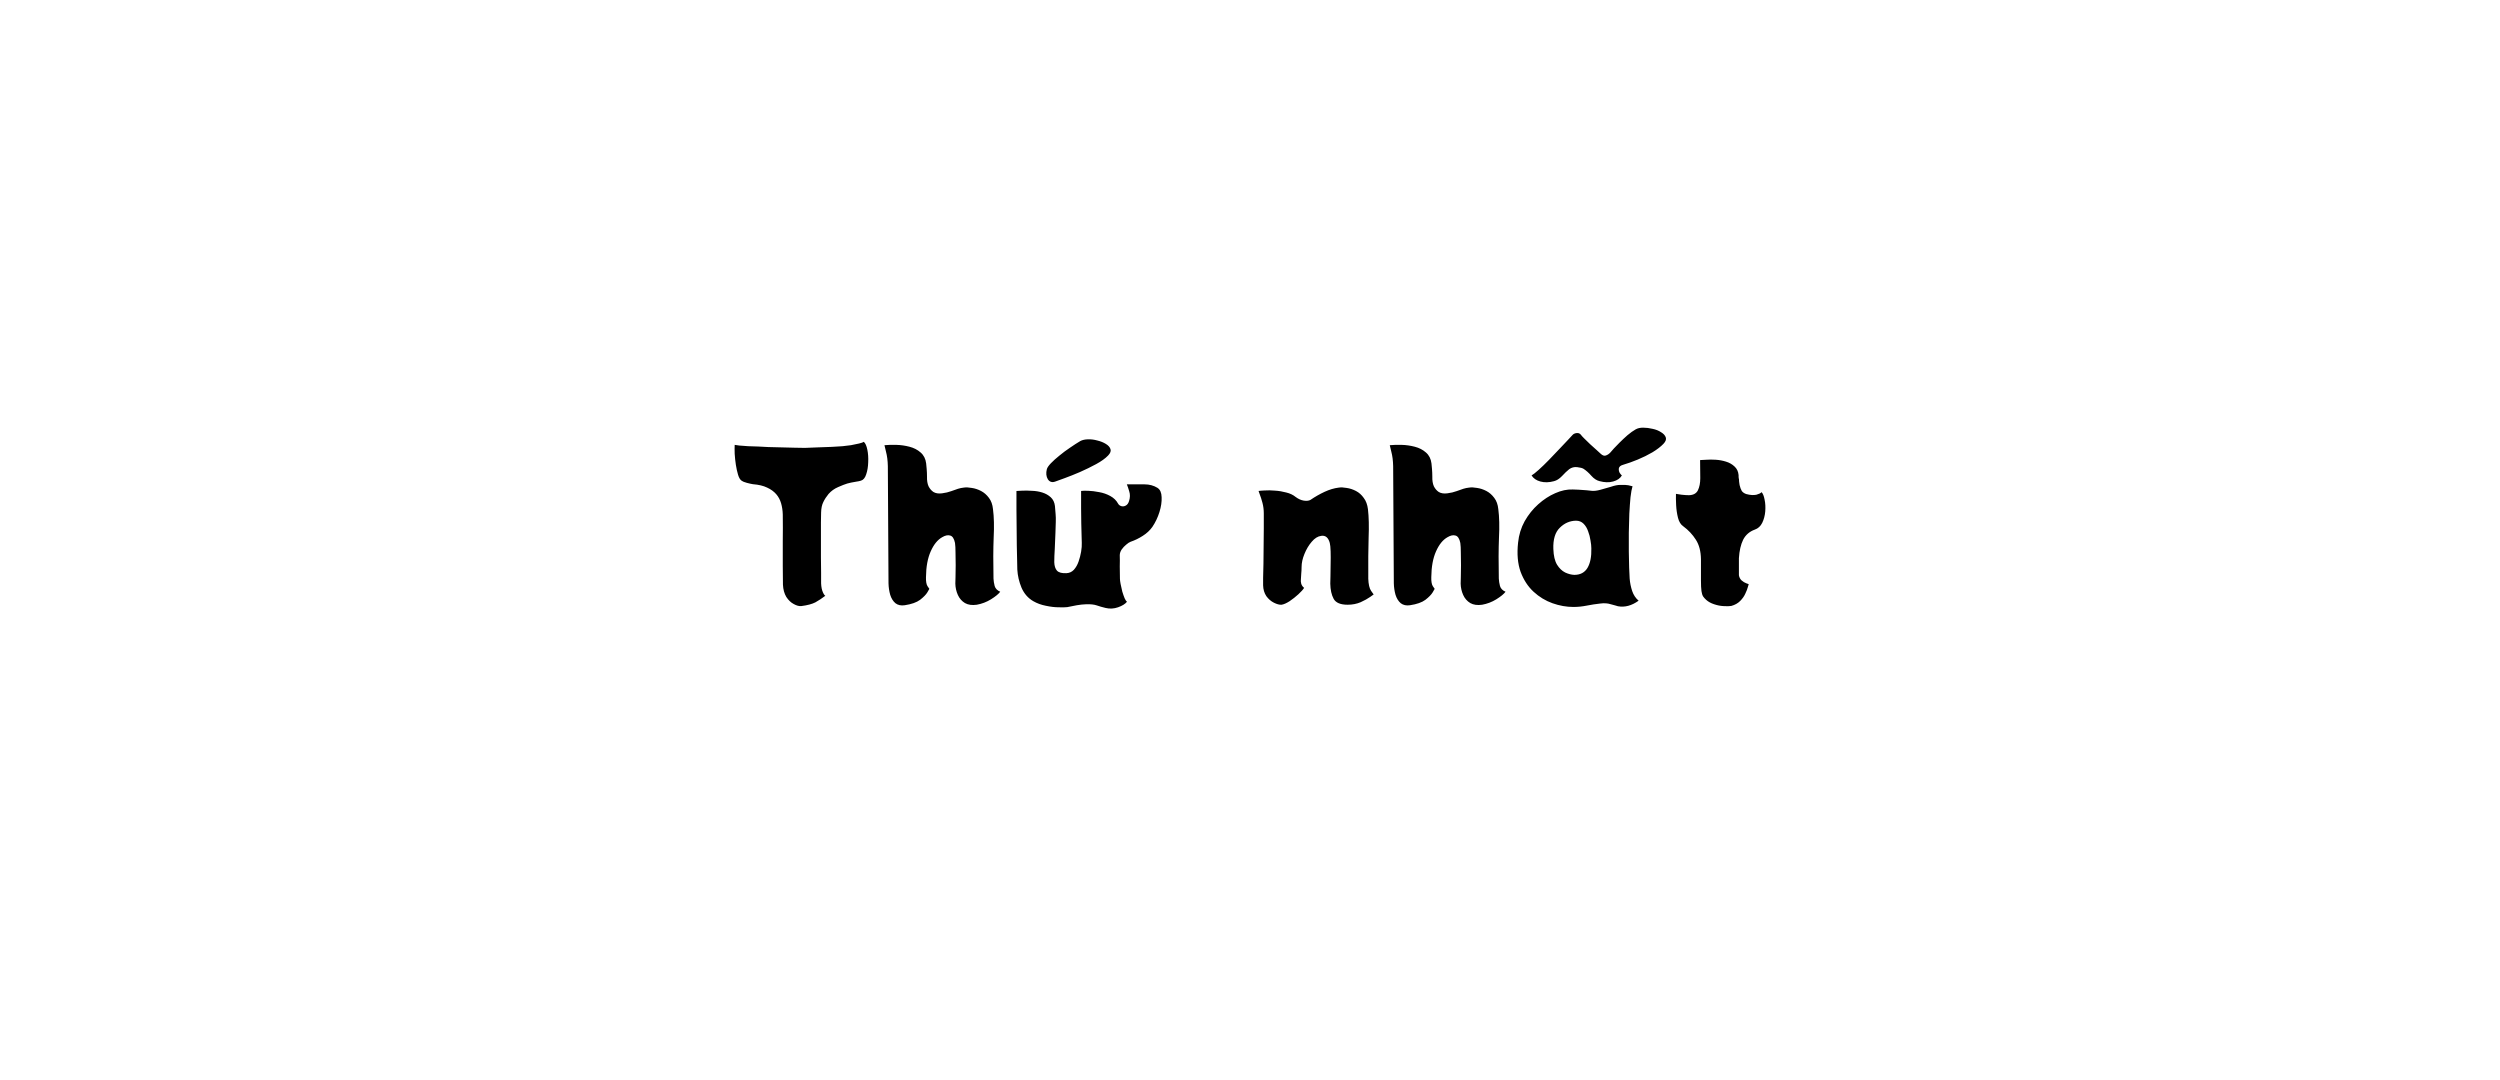 <svg version="1.1" viewBox="0.0 0.0 231.399 100.0" fill="none" stroke="none" stroke-linecap="square" stroke-miterlimit="10" xmlns:xlink="http://www.w3.org/1999/xlink" xmlns="http://www.w3.org/2000/svg"><clipPath id="p.0"><path d="m0 0l231.399 0l0 100.0l-231.399 0l0 -100.0z" clip-rule="nonzero"/></clipPath><g clip-path="url(#p.0)"><path fill="#000000" fill-opacity="0.0" d="m0 0l231.399 0l0 100.0l-231.399 0z" fill-rule="evenodd"/><path fill="#000000" fill-opacity="0.0" d="m3.4120735E-6 28.992l231.402 0l0 42.016l-231.402 0z" fill-rule="evenodd"/><path fill="#000000" d="m79.954 40.897q0.219 0.188 0.328 0.734q0.109 0.531 0.078 1.156q-0.016 0.625 -0.188 1.125q-0.156 0.484 -0.484 0.578q-0.125 0.047 -0.531 0.109q-0.391 0.062 -0.734 0.156q-0.312 0.094 -0.844 0.328q-0.516 0.219 -0.891 0.641q-0.297 0.359 -0.484 0.75q-0.188 0.375 -0.203 0.969q-0.016 0.234 -0.016 0.906q0 0.656 0 1.531q0 0.859 0 1.703q0.016 0.844 0.016 1.438q0 0.594 0 0.703q-0.016 0.562 0.109 0.953q0.141 0.391 0.281 0.469q-0.469 0.359 -0.922 0.609q-0.453 0.234 -1.297 0.344q-0.312 0.031 -0.703 -0.188q-0.391 -0.203 -0.688 -0.656q-0.281 -0.469 -0.312 -1.141q0 -0.672 -0.016 -1.719q0 -1.062 0 -2.297q0.016 -1.234 0 -2.484q-0.016 -0.547 -0.156 -1.031q-0.141 -0.484 -0.453 -0.844q-0.328 -0.375 -0.844 -0.609q-0.516 -0.25 -1.312 -0.312q-0.203 -0.031 -0.562 -0.125q-0.344 -0.094 -0.469 -0.188q-0.219 -0.141 -0.344 -0.562q-0.125 -0.422 -0.203 -0.922q-0.078 -0.516 -0.109 -1.016q-0.016 -0.516 0 -0.828q0.078 0.016 0.422 0.062q0.344 0.031 0.828 0.062q0.484 0.016 0.953 0.031q0.328 0.031 0.891 0.047q0.578 0.016 1.234 0.031q0.656 0.016 1.234 0.031q0.578 0.016 0.938 0.016q0.516 -0.031 1.188 -0.047q0.672 -0.016 1.297 -0.047q0.625 -0.031 1.0 -0.062q0.359 -0.031 0.781 -0.094q0.422 -0.078 0.75 -0.156q0.328 -0.078 0.438 -0.156zm12.002 12.641q0.016 0.344 0.109 0.703q0.109 0.359 0.516 0.531q-0.234 0.312 -0.859 0.703q-0.609 0.375 -1.312 0.5q-0.656 0.094 -1.094 -0.156q-0.438 -0.266 -0.656 -0.75q-0.219 -0.484 -0.234 -1.047q0 -0.141 0.016 -0.609q0.016 -0.484 0.016 -1.094q0 -0.625 -0.016 -1.172q0 -0.562 -0.047 -0.891q-0.125 -0.609 -0.453 -0.688q-0.312 -0.094 -0.734 0.156q-0.641 0.359 -1.062 1.312q-0.422 0.938 -0.438 2.391q-0.016 0.578 0.141 0.828q0.172 0.25 0.172 0.25q0 0 -0.188 0.328q-0.188 0.312 -0.672 0.688q-0.484 0.359 -1.422 0.5q-0.516 0.078 -0.859 -0.188q-0.328 -0.281 -0.484 -0.781q-0.141 -0.5 -0.156 -1.062l-0.062 -10.844q-0.016 -0.766 -0.172 -1.344q-0.141 -0.594 -0.141 -0.594q0.469 -0.047 1.094 -0.031q0.625 0.016 1.219 0.172q0.609 0.156 1.031 0.531q0.438 0.375 0.516 1.016q0.016 0.125 0.047 0.5q0.031 0.359 0.031 0.719q-0.016 0.531 0.141 0.891q0.172 0.344 0.453 0.531q0.312 0.188 0.797 0.125q0.484 -0.062 0.859 -0.203q0.375 -0.141 0.625 -0.219q0.25 -0.078 0.531 -0.109q0.312 -0.047 0.734 0.031q0.438 0.062 0.859 0.281q0.422 0.219 0.734 0.641q0.312 0.406 0.375 1.047q0.141 1.078 0.062 2.641q-0.062 1.547 -0.016 3.766zm8.048 -12.719q0.266 -0.141 0.688 -0.156q0.422 -0.016 0.875 0.109q0.453 0.109 0.781 0.312q0.344 0.203 0.438 0.484q0.094 0.266 -0.219 0.594q-0.391 0.406 -1.109 0.797q-0.719 0.391 -1.5 0.734q-0.766 0.328 -1.406 0.562q-0.625 0.234 -0.859 0.312q-0.453 0.172 -0.703 -0.203q-0.234 -0.391 -0.094 -0.938q0.062 -0.219 0.375 -0.547q0.312 -0.328 0.781 -0.703q0.469 -0.391 0.984 -0.734q0.516 -0.359 0.969 -0.625zm7.141 4.344q0.359 0.234 0.375 0.859q0.031 0.625 -0.203 1.375q-0.234 0.75 -0.656 1.375q-0.344 0.484 -0.891 0.828q-0.531 0.344 -1.125 0.547q-0.172 0.062 -0.406 0.266q-0.234 0.188 -0.422 0.453q-0.172 0.266 -0.172 0.531q0.016 0.484 0 1.031q0 0.531 0.016 1.141q0 0.156 0.062 0.484q0.062 0.328 0.156 0.703q0.109 0.359 0.219 0.625q0.109 0.25 0.219 0.312q-0.25 0.312 -0.828 0.516q-0.578 0.203 -1.156 0.062q-0.453 -0.109 -0.812 -0.234q-0.359 -0.125 -0.969 -0.109q-0.453 0.016 -0.891 0.094q-0.438 0.094 -0.875 0.172q-0.234 0.031 -0.781 0.016q-0.547 0 -1.203 -0.141q-0.641 -0.125 -1.156 -0.422q-0.734 -0.422 -1.094 -1.25q-0.344 -0.828 -0.391 -1.688q0 -0.219 -0.016 -0.812q-0.016 -0.594 -0.031 -1.406q0 -0.828 -0.016 -1.703q0 -0.875 -0.016 -1.625q0 -0.766 0 -1.234q0 -0.484 0 -0.484q0.172 -0.016 0.562 -0.031q0.406 -0.016 0.891 0.016q0.484 0.016 0.938 0.156q0.453 0.141 0.781 0.438q0.328 0.297 0.391 0.812q0.047 0.406 0.062 0.75q0.031 0.328 0.016 0.734q0 0.391 -0.031 0.984q-0.031 0.578 -0.062 1.484q-0.047 0.719 -0.047 1.25q0.016 0.516 0.25 0.781q0.25 0.266 0.875 0.234q0.406 -0.016 0.688 -0.312q0.281 -0.312 0.438 -0.766q0.156 -0.453 0.234 -0.906q0.078 -0.469 0.062 -0.828q0 -0.078 -0.016 -0.578q-0.016 -0.516 -0.031 -1.219q0 -0.703 -0.016 -1.391q0 -0.688 0 -1.141q0 -0.469 0 -0.469q0.188 -0.031 0.656 -0.016q0.469 0.016 1.016 0.125q0.547 0.094 1.031 0.359q0.484 0.266 0.719 0.703q0.094 0.172 0.297 0.234q0.203 0.062 0.406 -0.047q0.219 -0.109 0.312 -0.422q0.156 -0.484 0.016 -0.906q-0.125 -0.422 -0.219 -0.641q0.984 0 1.641 0q0.672 0 1.203 0.328zm19.5 8.375q0.031 0.828 0.266 1.156q0.234 0.328 0.234 0.328q0 0 -0.328 0.234q-0.328 0.234 -0.875 0.484q-0.547 0.234 -1.203 0.234q-1.0 0 -1.297 -0.547q-0.297 -0.547 -0.312 -1.406q0 -0.141 0.016 -0.641q0.016 -0.516 0.016 -1.156q0.016 -0.641 0 -1.188q-0.016 -0.547 -0.078 -0.781q-0.203 -0.75 -0.797 -0.656q-0.469 0.062 -0.875 0.547q-0.406 0.469 -0.672 1.125q-0.266 0.641 -0.266 1.219q0 0.312 -0.031 0.609q-0.016 0.281 -0.031 0.516q-0.031 0.172 0.031 0.422q0.078 0.234 0.266 0.375q-0.141 0.234 -0.531 0.594q-0.375 0.344 -0.812 0.641q-0.438 0.281 -0.75 0.328q-0.297 0.016 -0.703 -0.188q-0.406 -0.203 -0.703 -0.609q-0.281 -0.422 -0.297 -1.0q0 -0.156 0 -0.688q0.016 -0.547 0.031 -1.312q0.016 -0.766 0.016 -1.625q0.016 -0.859 0.016 -1.656q0 -0.797 0 -1.375q0 -0.516 -0.125 -0.984q-0.125 -0.469 -0.25 -0.781q-0.109 -0.312 -0.109 -0.312q0.172 -0.031 0.578 -0.047q0.422 -0.031 0.938 0.016q0.531 0.031 1.047 0.172q0.516 0.125 0.859 0.406q0.375 0.281 0.75 0.344q0.391 0.062 0.625 -0.062q0.641 -0.438 1.312 -0.75q0.672 -0.312 1.312 -0.391q0.312 -0.047 0.734 0.031q0.438 0.062 0.859 0.281q0.422 0.219 0.719 0.641q0.312 0.406 0.391 1.047q0.125 1.078 0.062 2.641q-0.047 1.547 -0.031 3.766zm12.083 0q0.016 0.344 0.109 0.703q0.109 0.359 0.516 0.531q-0.234 0.312 -0.859 0.703q-0.609 0.375 -1.312 0.5q-0.656 0.094 -1.094 -0.156q-0.438 -0.266 -0.656 -0.75q-0.219 -0.484 -0.234 -1.047q0 -0.141 0.016 -0.609q0.016 -0.484 0.016 -1.094q0 -0.625 -0.016 -1.172q0 -0.562 -0.047 -0.891q-0.125 -0.609 -0.453 -0.688q-0.312 -0.094 -0.734 0.156q-0.641 0.359 -1.062 1.312q-0.422 0.938 -0.438 2.391q-0.016 0.578 0.141 0.828q0.172 0.25 0.172 0.25q0 0 -0.188 0.328q-0.188 0.312 -0.672 0.688q-0.484 0.359 -1.422 0.5q-0.516 0.078 -0.859 -0.188q-0.328 -0.281 -0.484 -0.781q-0.141 -0.5 -0.156 -1.062l-0.062 -10.844q-0.016 -0.766 -0.172 -1.344q-0.141 -0.594 -0.141 -0.594q0.469 -0.047 1.094 -0.031q0.625 0.016 1.219 0.172q0.609 0.156 1.031 0.531q0.438 0.375 0.516 1.016q0.016 0.125 0.047 0.5q0.031 0.359 0.031 0.719q-0.016 0.531 0.141 0.891q0.172 0.344 0.453 0.531q0.312 0.188 0.797 0.125q0.484 -0.062 0.859 -0.203q0.375 -0.141 0.625 -0.219q0.25 -0.078 0.531 -0.109q0.312 -0.047 0.734 0.031q0.438 0.062 0.859 0.281q0.422 0.219 0.734 0.641q0.312 0.406 0.375 1.047q0.141 1.078 0.062 2.641q-0.062 1.547 -0.016 3.766zm12.675 -13.797q0.266 -0.156 0.688 -0.156q0.422 0 0.875 0.109q0.453 0.094 0.781 0.312q0.344 0.203 0.438 0.484q0.094 0.266 -0.219 0.594q-0.375 0.391 -1.016 0.781q-0.641 0.375 -1.359 0.672q-0.719 0.297 -1.359 0.484q-0.344 0.094 -0.391 0.328q-0.031 0.219 0.078 0.422q0.125 0.188 0.203 0.234q-0.234 0.406 -0.812 0.562q-0.562 0.156 -1.25 -0.031q-0.406 -0.094 -0.766 -0.5q-0.359 -0.406 -0.719 -0.641q-0.172 -0.109 -0.594 -0.156q-0.406 -0.047 -0.734 0.188q-0.312 0.25 -0.672 0.641q-0.359 0.375 -0.734 0.469q-0.688 0.188 -1.266 0.031q-0.562 -0.156 -0.812 -0.562q0.219 -0.125 0.656 -0.516q0.453 -0.406 0.953 -0.922q0.516 -0.531 0.984 -1.031q0.484 -0.516 0.812 -0.859q0.328 -0.359 0.391 -0.422q0.125 -0.141 0.375 -0.172q0.25 -0.031 0.406 0.172q0.031 0.062 0.281 0.312q0.25 0.234 0.562 0.547q0.328 0.297 0.609 0.547q0.281 0.25 0.375 0.344q0.25 0.234 0.469 0.156q0.234 -0.078 0.422 -0.281q0.203 -0.219 0.328 -0.375q0.188 -0.203 0.516 -0.531q0.344 -0.344 0.734 -0.688q0.406 -0.344 0.766 -0.547zm-0.609 12.812q0.016 0.406 0.047 1.0q0.047 0.594 0.234 1.156q0.188 0.547 0.594 0.891q-0.953 0.688 -1.906 0.516q-0.125 -0.031 -0.266 -0.078q-0.141 -0.031 -0.406 -0.109q-0.422 -0.141 -1.0 -0.062q-0.578 0.062 -1.219 0.188q-0.625 0.125 -1.234 0.125q-0.969 0 -1.938 -0.344q-0.969 -0.344 -1.75 -1.062q-0.781 -0.719 -1.203 -1.844q-0.406 -1.141 -0.234 -2.703q0.109 -1.078 0.609 -1.984q0.516 -0.906 1.25 -1.562q0.75 -0.672 1.578 -1.031q0.844 -0.375 1.625 -0.344q0.594 0.016 0.922 0.047q0.328 0.016 0.844 0.078q0.312 0.031 0.781 -0.094q0.484 -0.125 0.984 -0.281q0.5 -0.172 0.844 -0.172q0.547 -0.016 0.766 0.031q0.234 0.047 0.391 0.094q-0.109 0.344 -0.188 1.016q-0.062 0.656 -0.109 1.516q-0.031 0.844 -0.047 1.766q0 0.906 0 1.75q0.016 0.844 0.031 1.5zm-7.016 -1.734q0.031 0.938 0.344 1.453q0.312 0.5 0.75 0.719q0.438 0.203 0.844 0.219q0.828 0 1.219 -0.641q0.391 -0.656 0.359 -1.812q0 -0.312 -0.078 -0.734q-0.062 -0.438 -0.219 -0.844q-0.141 -0.422 -0.422 -0.703q-0.281 -0.281 -0.703 -0.281q-0.859 0.016 -1.5 0.656q-0.641 0.625 -0.594 1.969zm19.27 -5.266q0.188 0.188 0.281 0.688q0.109 0.5 0.062 1.094q-0.047 0.578 -0.281 1.062q-0.234 0.469 -0.688 0.625q-0.734 0.266 -1.078 0.938q-0.328 0.672 -0.391 1.703l0 1.578q0.047 0.297 0.25 0.484q0.219 0.188 0.438 0.266q0.219 0.078 0.219 0.078q0 0 -0.078 0.266q-0.062 0.25 -0.234 0.609q-0.156 0.359 -0.484 0.688q-0.312 0.312 -0.812 0.453q-0.266 0.047 -0.703 0.016q-0.438 -0.016 -0.891 -0.172q-0.438 -0.141 -0.734 -0.406q-0.172 -0.156 -0.281 -0.312q-0.109 -0.172 -0.156 -0.5q-0.047 -0.344 -0.047 -0.969l0 -1.984q-0.016 -1.094 -0.469 -1.797q-0.453 -0.719 -1.172 -1.25q-0.344 -0.234 -0.484 -0.781q-0.141 -0.562 -0.172 -1.172q-0.031 -0.625 -0.016 -1.047q0.094 0.016 0.5 0.078q0.406 0.047 0.703 0.047q0.609 -0.016 0.828 -0.453q0.219 -0.453 0.219 -1.125l-0.016 -1.672q0.172 -0.016 0.562 -0.031q0.406 -0.031 0.891 0q0.484 0.031 0.938 0.172q0.469 0.141 0.797 0.453q0.328 0.297 0.375 0.797q0 0.047 0 0.141q0.016 0.078 0.016 0.188l0.016 0q0 0.25 0.062 0.594q0.078 0.328 0.203 0.547q0.141 0.188 0.406 0.281q0.281 0.078 0.547 0.094q0.281 0 0.406 -0.031q0.203 -0.062 0.297 -0.109q0.094 -0.047 0.172 -0.125z" fill-rule="nonzero"/></g></svg>